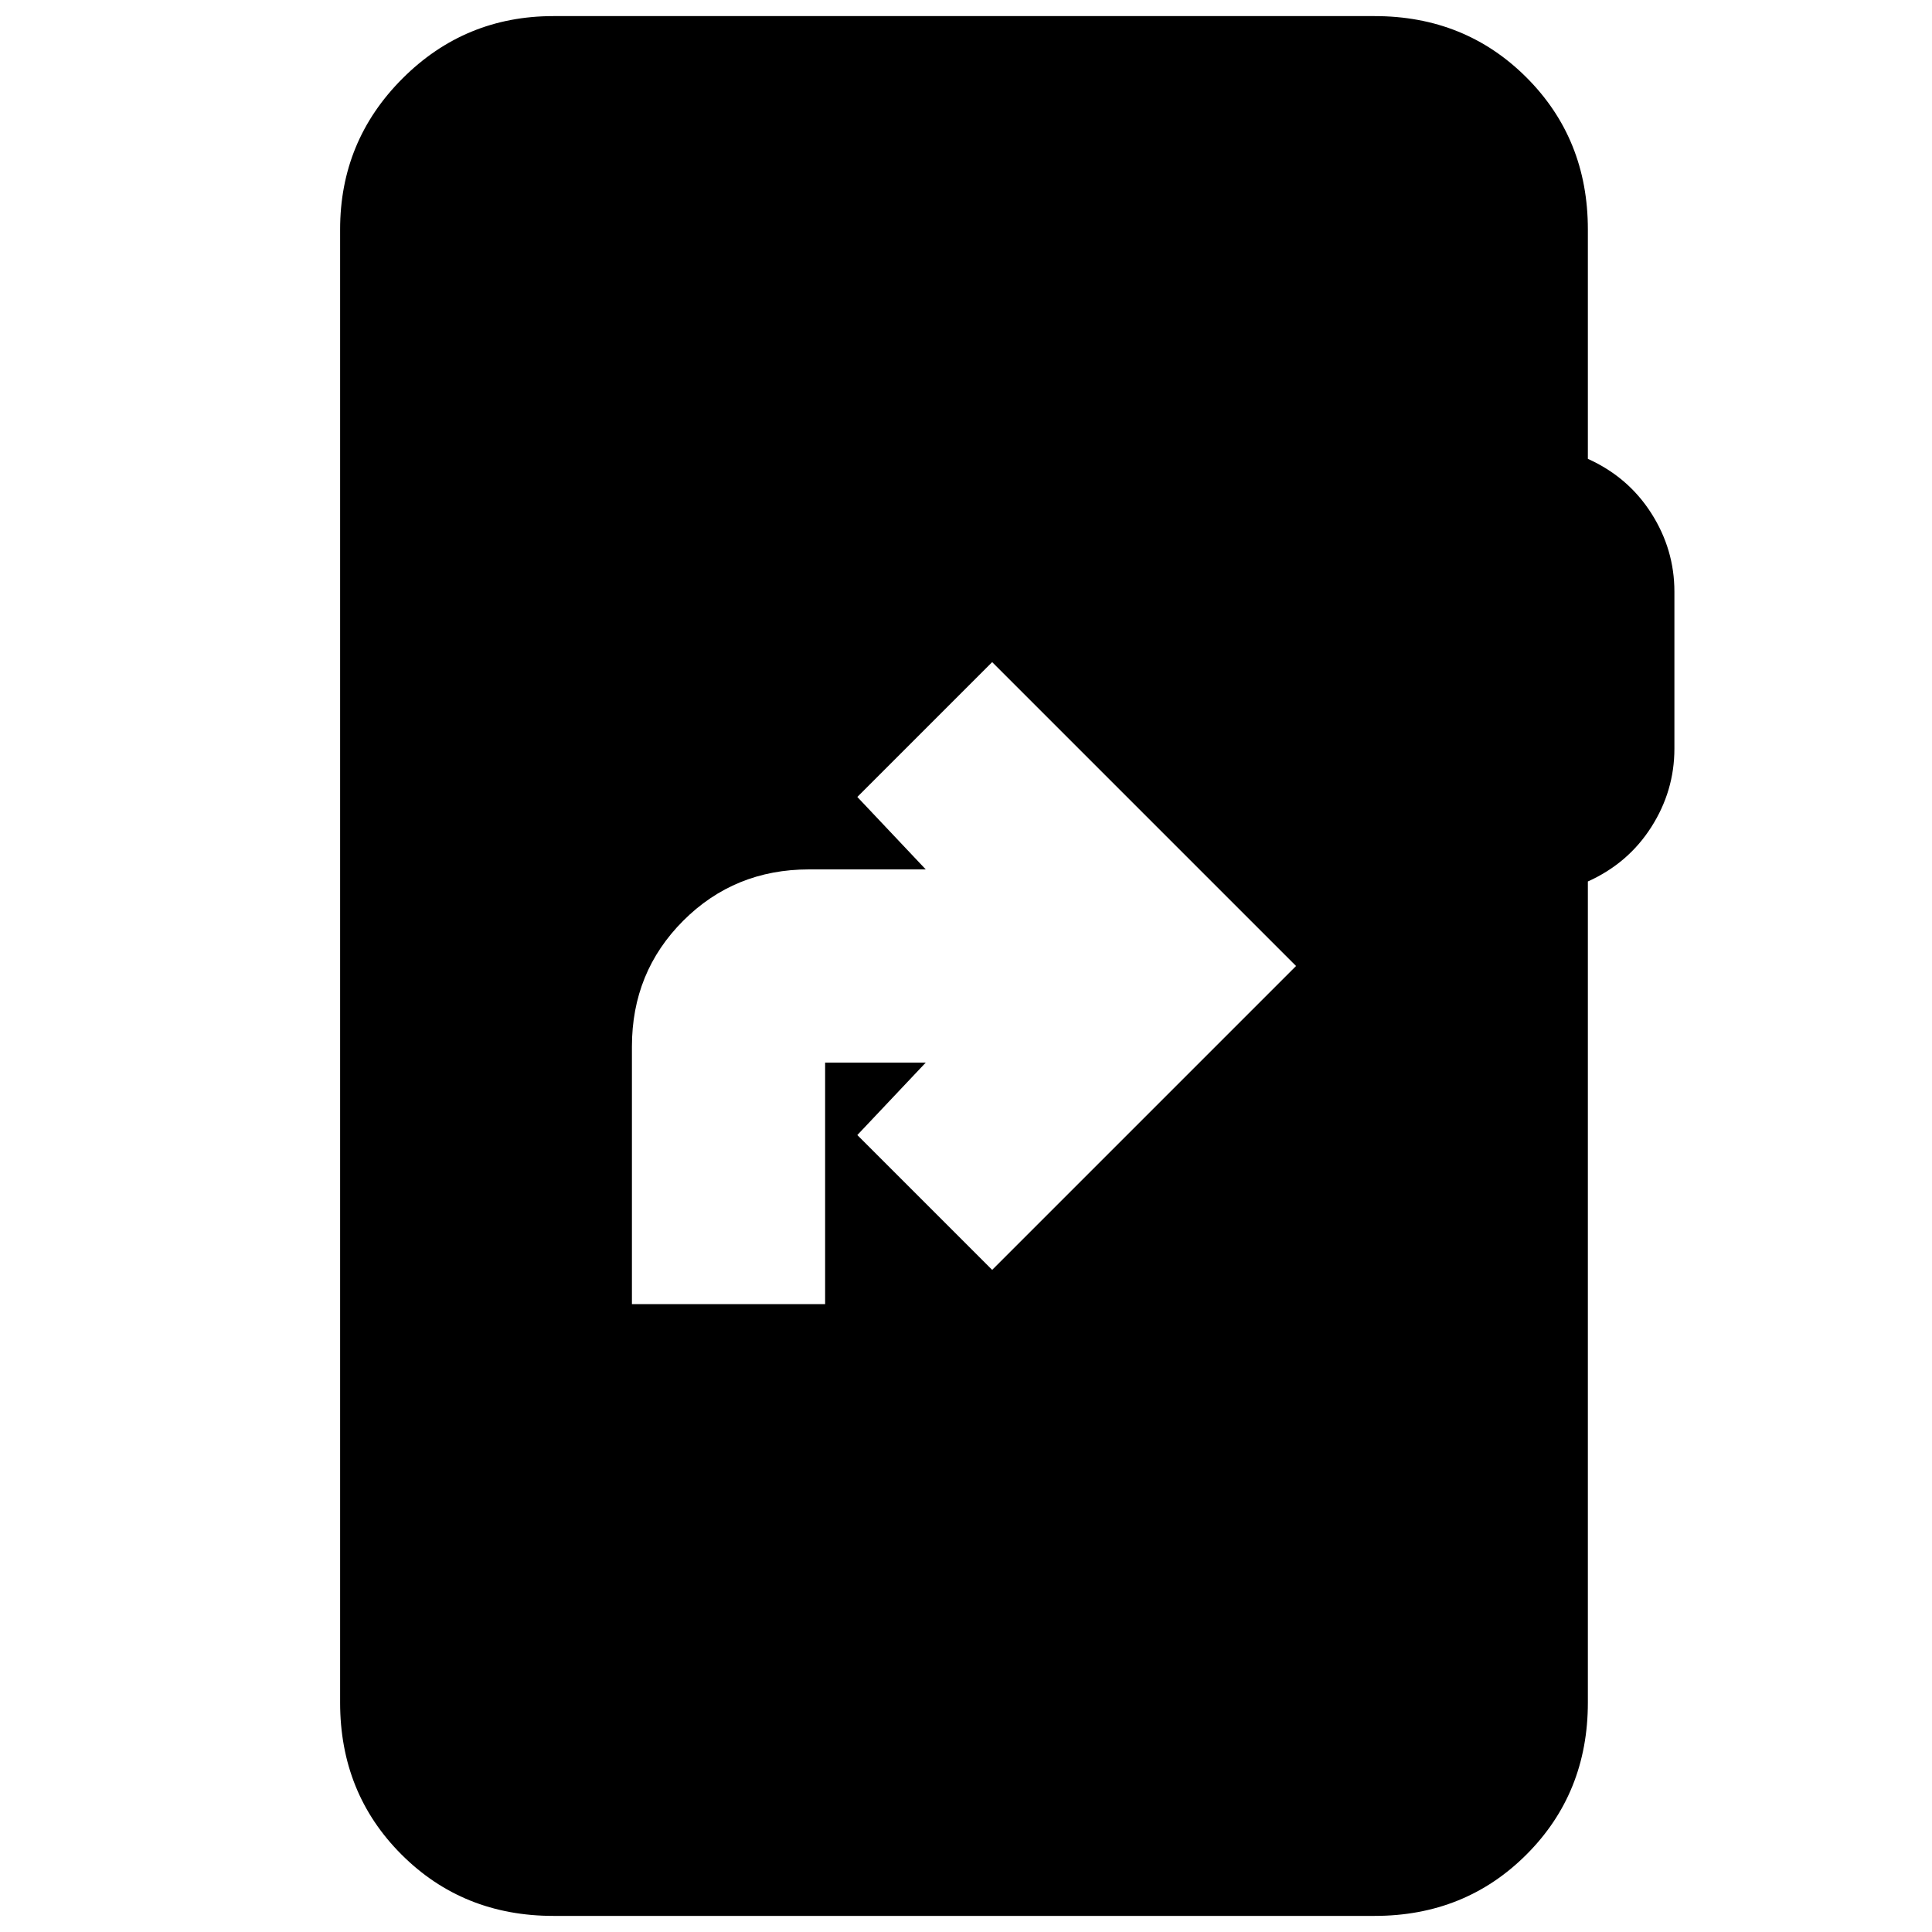 <svg xmlns="http://www.w3.org/2000/svg" height="24" viewBox="0 -960 960 960" width="24"><path d="M314-312h96v-120h50l-34 36 67 67 151-151-151-151-67 67 34 36h-58q-37 0-62.5 25.5T314-440v128ZM275-8q-45 0-75.5-30.5T169-114v-732q0-44 31-75t75-31h408q45 0 75.5 30.5T789-846v114q20 9 31.5 27t11.5 39v78q0 21-11.5 39T789-522v408q0 45-30.5 75.5T683-8H275Z"/></svg>
